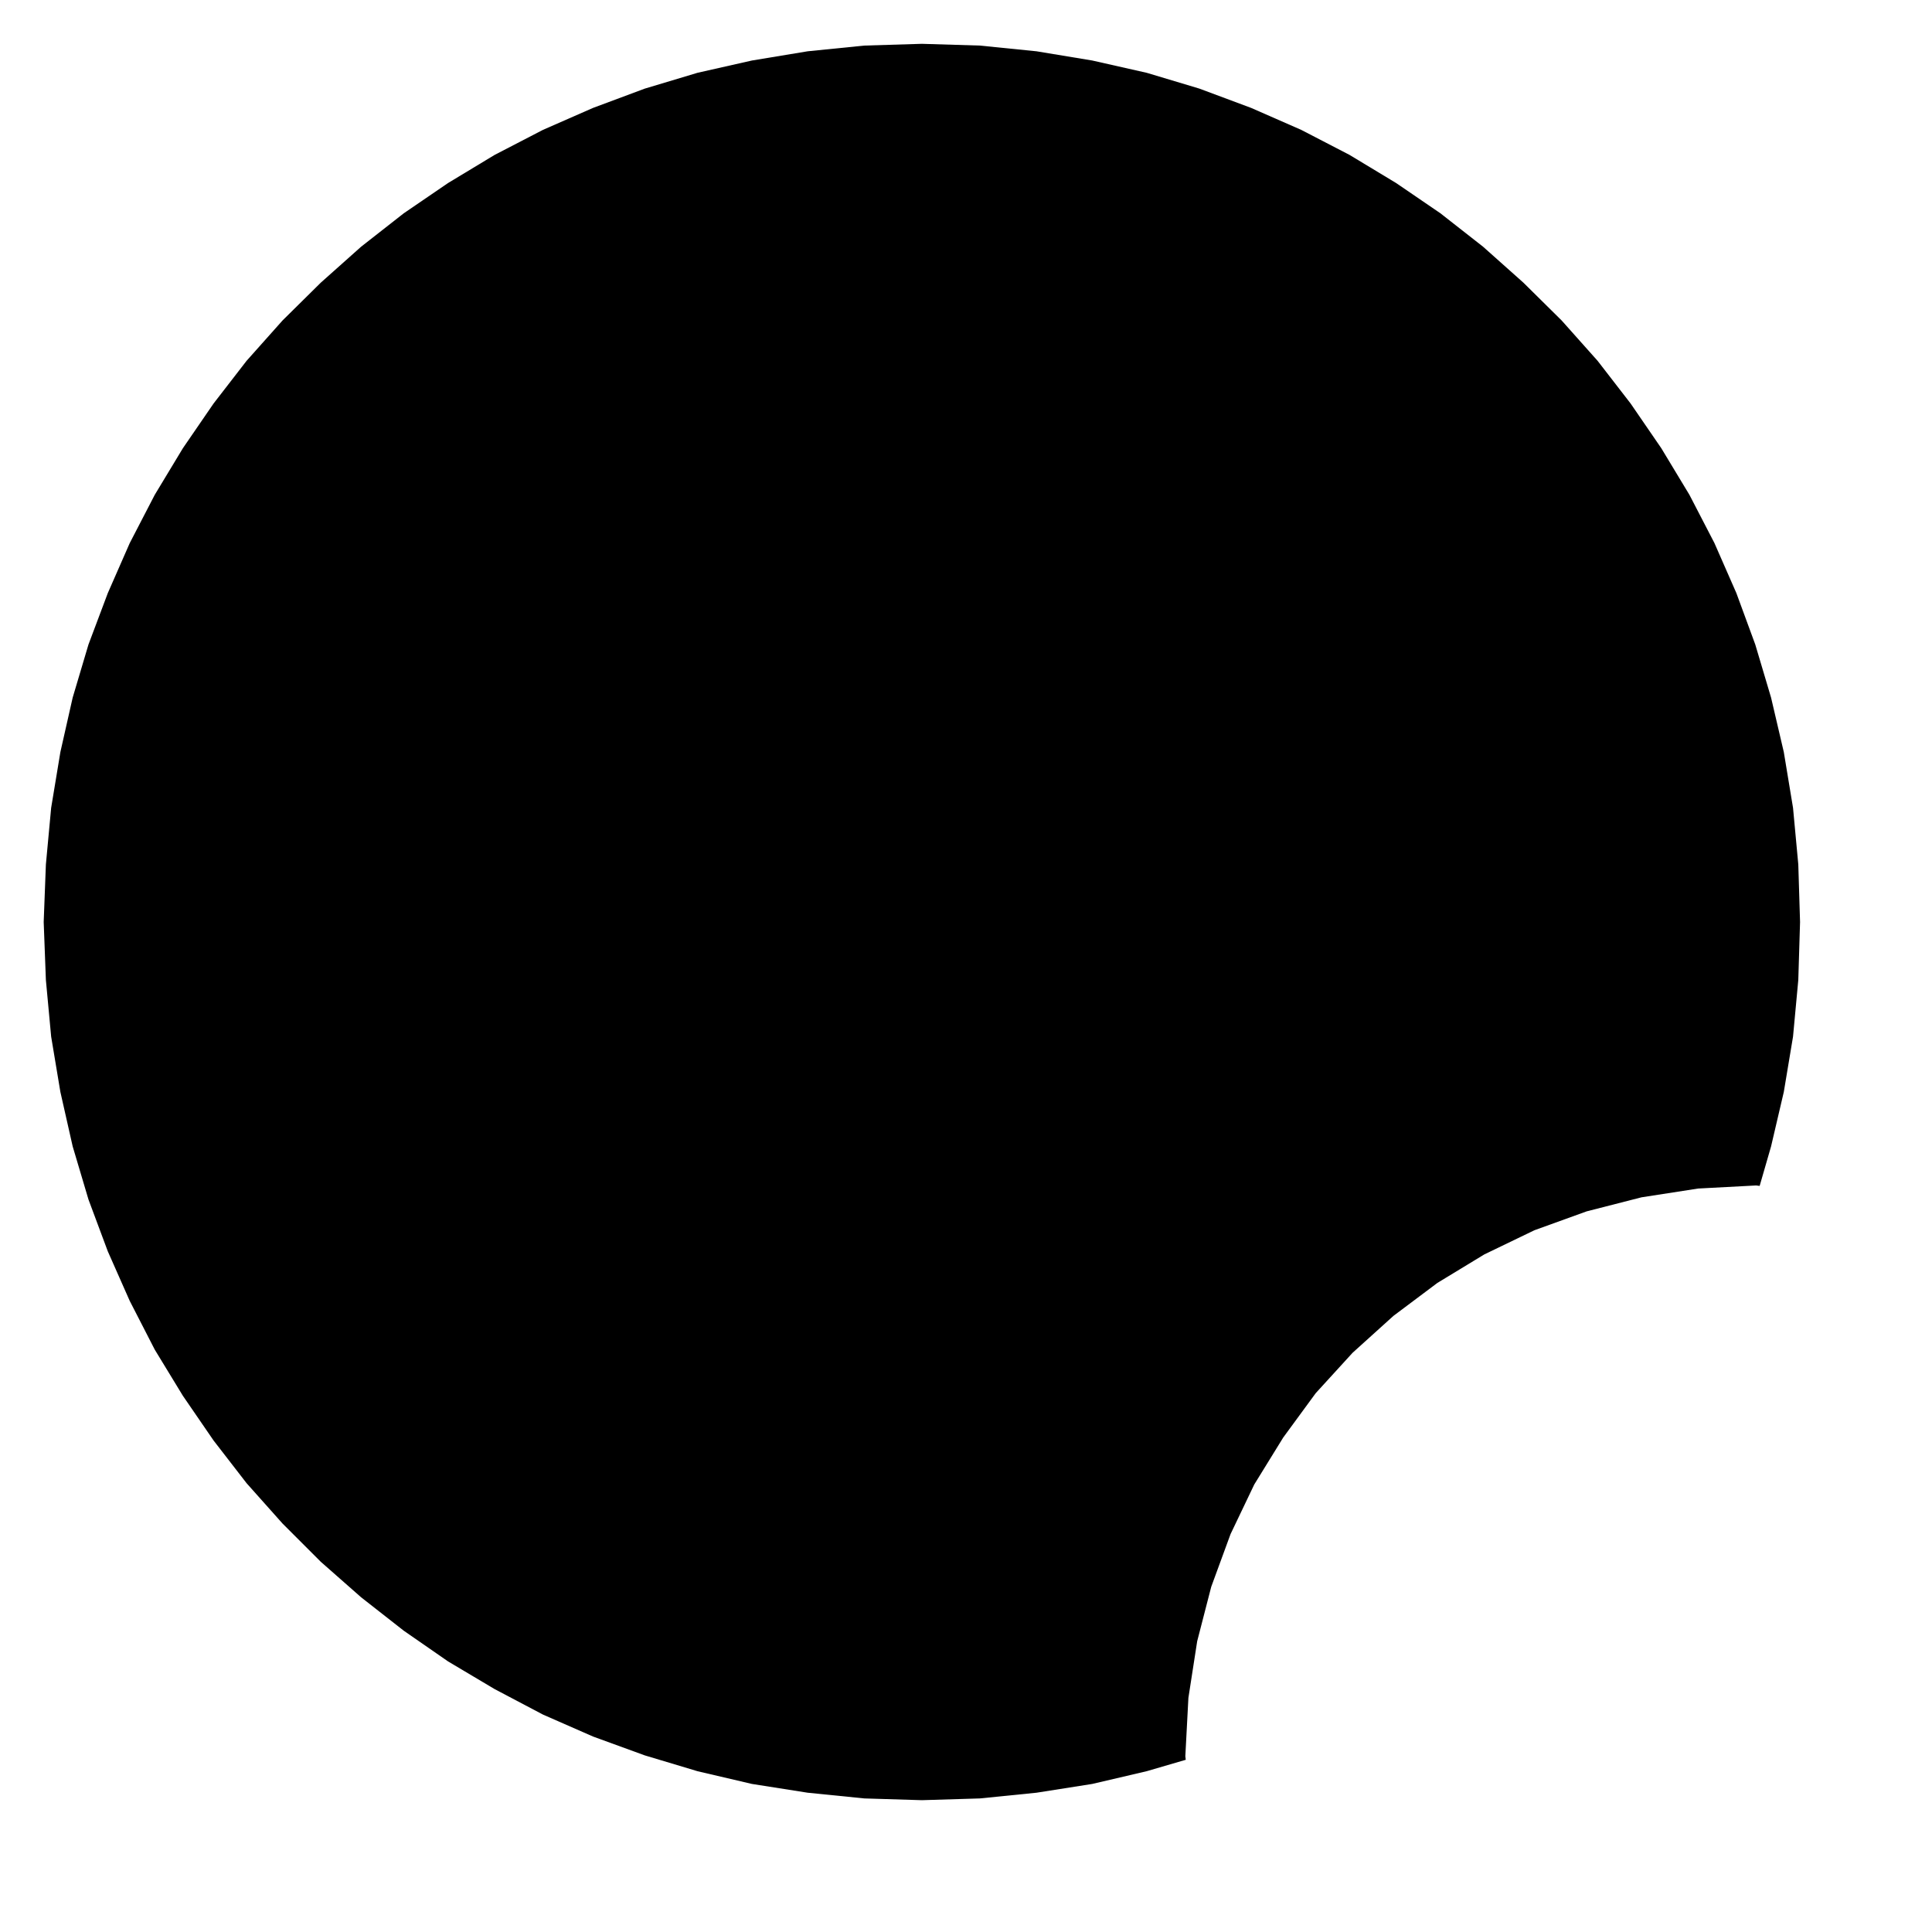 <?xml version="1.0" encoding="UTF-8" standalone="no"?>
<!DOCTYPE svg PUBLIC "-//W3C//DTD SVG 1.1//EN" "http://www.w3.org/Graphics/SVG/1.1/DTD/svg11.dtd">
<svg version="1.1" xmlns="http://www.w3.org/2000/svg" xmlns:xlink="http://www.w3.org/1999/xlink"
     preserveAspectRatio="xMidYMid meet" viewBox="-0.995 -0.998 44 44"
     width="40" height="40">
    <defs>
        <path
            d="M22.61 0.17L23.88 0.38L25.12 0.66L26.32 1.02L27.5 1.46L28.64 1.96L29.74 2.53L30.8 3.17L31.81 3.86L32.78 4.62L33.7 5.44L34.57 6.3L35.39 7.22L36.14 8.19L36.84 9.21L37.48 10.27L38.05 11.37L38.55 12.51L38.98 13.68L39.34 14.89L39.63 16.13L39.84 17.4L39.96 18.69L40 20L39.96 21.32L39.84 22.61L39.63 23.87L39.34 25.11L39.08 26.01L39 26L37.68 26.07L36.39 26.27L35.14 26.59L33.95 27.02L32.81 27.57L31.74 28.22L30.74 28.97L29.81 29.81L28.97 30.73L28.23 31.74L27.57 32.81L27.03 33.94L26.59 35.14L26.27 36.38L26.07 37.67L26 39L26.01 39.08L25.12 39.34L23.88 39.63L22.61 39.83L21.32 39.96L20 40L18.69 39.96L17.4 39.83L16.13 39.63L14.89 39.34L13.69 38.98L12.51 38.55L11.37 38.05L10.27 37.47L9.21 36.84L8.2 36.14L7.23 35.38L6.31 34.57L5.44 33.7L4.62 32.78L3.87 31.81L3.17 30.79L2.53 29.74L1.96 28.63L1.46 27.5L1.02 26.32L0.66 25.11L0.38 23.87L0.17 22.61L0.05 21.32L0 20L0.05 18.69L0.17 17.4L0.38 16.13L0.66 14.89L1.02 13.68L1.46 12.51L1.96 11.37L2.53 10.27L3.17 9.21L3.87 8.19L4.62 7.22L5.44 6.3L6.31 5.44L7.23 4.62L8.2 3.86L9.21 3.17L10.27 2.53L11.37 1.96L12.51 1.46L13.69 1.02L14.89 0.66L16.13 0.38L17.4 0.17L18.69 0.04L20 0L21.32 0.04L22.61 0.17Z"
            id="a5pphJJ7q4"></path>
    </defs>
    <g>
        <g>
            <use xlink:href="#a5pphJJ7q4" opacity="1" fill-opacity="1"></use>
        </g>
    </g>
</svg>